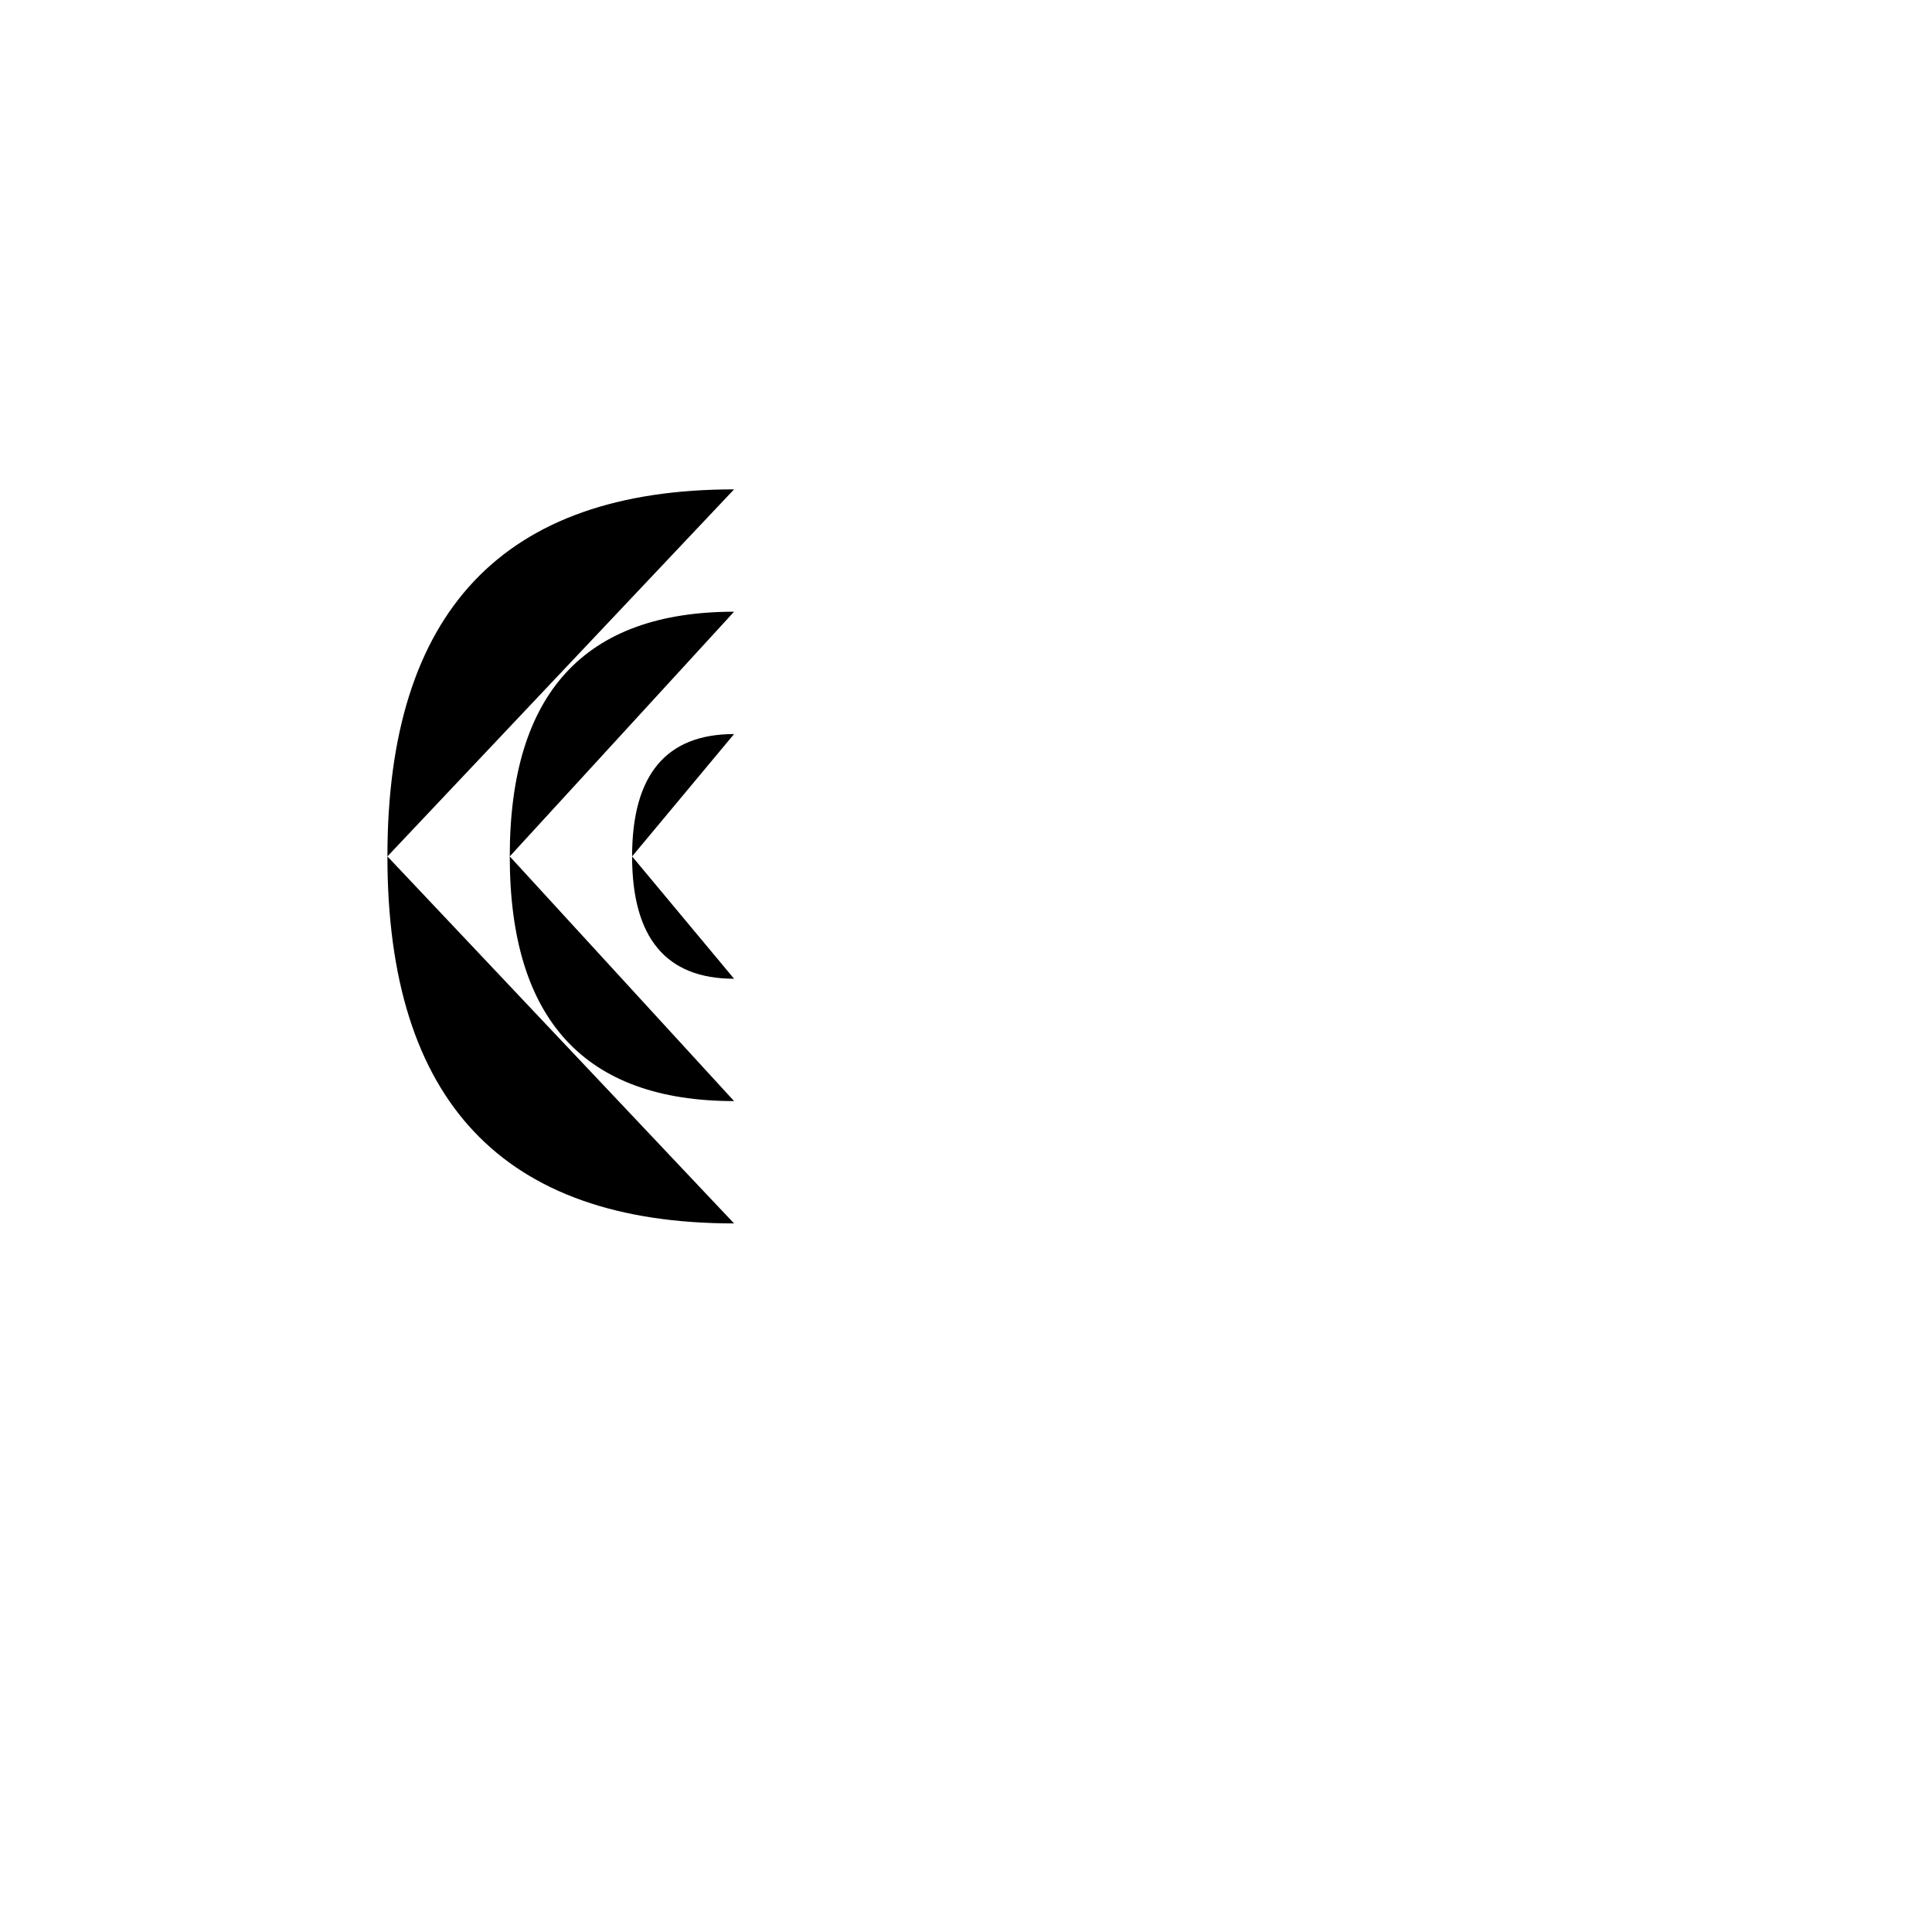 <?xml version="1.0" encoding="utf-8" standalone="no"?>
<?xml-stylesheet href="collation.css" type="text/css"?>
<!--SVG file generated on: 22 February 2019 at 14:39:59 using SAXON version EE 9.6.0.7-->
<!DOCTYPE svg
  PUBLIC "-//W3C//DTD SVG 1.1//EN" "http://www.w3.org/Graphics/SVG/1.1/DTD/svg11.dtd">
<svg xmlns="http://www.w3.org/2000/svg"
     version="1.1"
     x="0"
     y="0"
     width="54.75mm"
     height="54.75mm"
     preserveAspectRatio="xMidYMid meet"
     viewBox="0 0 94.75 94.75">
   <title>Collation diagram of quire 12 for VB composed of 6 leaves</title>
   <defs>
      <filter id="f1" filterUnits="userSpaceOnUse">
         <feGaussianBlur in="SourceGraphic" stdDeviation="0"/>
      </filter>
      <filter id="f2" filterUnits="userSpaceOnUse">
         <feGaussianBlur in="SourceGraphic" stdDeviation="1"/>
      </filter>
      <filter id="f3" filterUnits="userSpaceOnUse">
         <feGaussianBlur in="SourceGraphic" stdDeviation="2"/>
      </filter>
      <pattern xmlns:xlink="http://www.w3.org/1999/xlink"
               id="gluedPattern"
               patternUnits="userSpaceOnUse"
               width="2"
               height="6"
               xlink:type="simple"
               xlink:show="other"
               xlink:actuate="onLoad"
               preserveAspectRatio="xMidYMid meet">
         <desc>Glue pattern</desc>
         <path d="M 0,0 L 2,12 " class="glued"/>
      </pattern>
   </defs>
   <desc>Collation diagram of quire 12 for VB composed of 6 leaves</desc>
   <svg x="-20" y="-5">
      <g id="VB-12-1">
         <desc>Folio #1</desc>
         <g>
            <g>
               <desc>Folio #1: arc</desc>
               <g class="leaf">
                  <path d="M56,29 Q39,29 39,47"/>
               </g>
            </g>
            <g>
               <desc>Folio #1: line</desc>
               <g class="leaf">
                  <path d="M206,29 L56,29"/>
               </g>
            </g>
         </g>
      </g>
      <g id="VB-12-2">
         <desc>Folio #2</desc>
         <g>
            <g>
               <desc>Folio #2: arc</desc>
               <g class="leaf">
                  <path d="M56,35 Q45,35 45,47"/>
               </g>
            </g>
            <g>
               <desc>Folio #2: line</desc>
               <g class="leaf">
                  <path d="M206,35 L56,35"/>
               </g>
            </g>
         </g>
      </g>
      <g id="VB-12-3">
         <desc>Folio #3</desc>
         <g>
            <g>
               <desc>Folio #3: arc</desc>
               <g class="leaf">
                  <path d="M56,41 Q51,41 51,47"/>
               </g>
            </g>
            <g>
               <desc>Folio #3: line</desc>
               <g class="leaf">
                  <path d="M206,41 L56,41"/>
               </g>
            </g>
         </g>
      </g>
      <g id="VB-12-4">
         <desc>Folio #4</desc>
         <g>
            <g>
               <desc>Folio #4: arc</desc>
               <g class="leaf">
                  <path d="M56,53 Q51,53 51,47"/>
               </g>
            </g>
            <g>
               <desc>Folio #4: line</desc>
               <g class="leaf">
                  <path d="M206,53 L56,53"/>
               </g>
            </g>
         </g>
      </g>
      <g id="VB-12-5">
         <desc>Folio #5</desc>
         <g>
            <g>
               <desc>Folio #5: arc</desc>
               <g class="leaf">
                  <path d="M56,59 Q45,59 45,47"/>
               </g>
            </g>
            <g>
               <desc>Folio #5: line</desc>
               <g class="leaf">
                  <path d="M206,59 L56,59"/>
               </g>
            </g>
         </g>
      </g>
      <g id="VB-12-6">
         <desc>Folio #6</desc>
         <g>
            <g>
               <desc>Folio #6: arc</desc>
               <g class="leaf">
                  <path d="M56,65 Q39,65 39,47"/>
               </g>
            </g>
            <g>
               <desc>Folio #6: line</desc>
               <g class="leaf">
                  <path d="M206,65 L56,65"/>
               </g>
            </g>
         </g>
      </g>
   </svg>
</svg>
